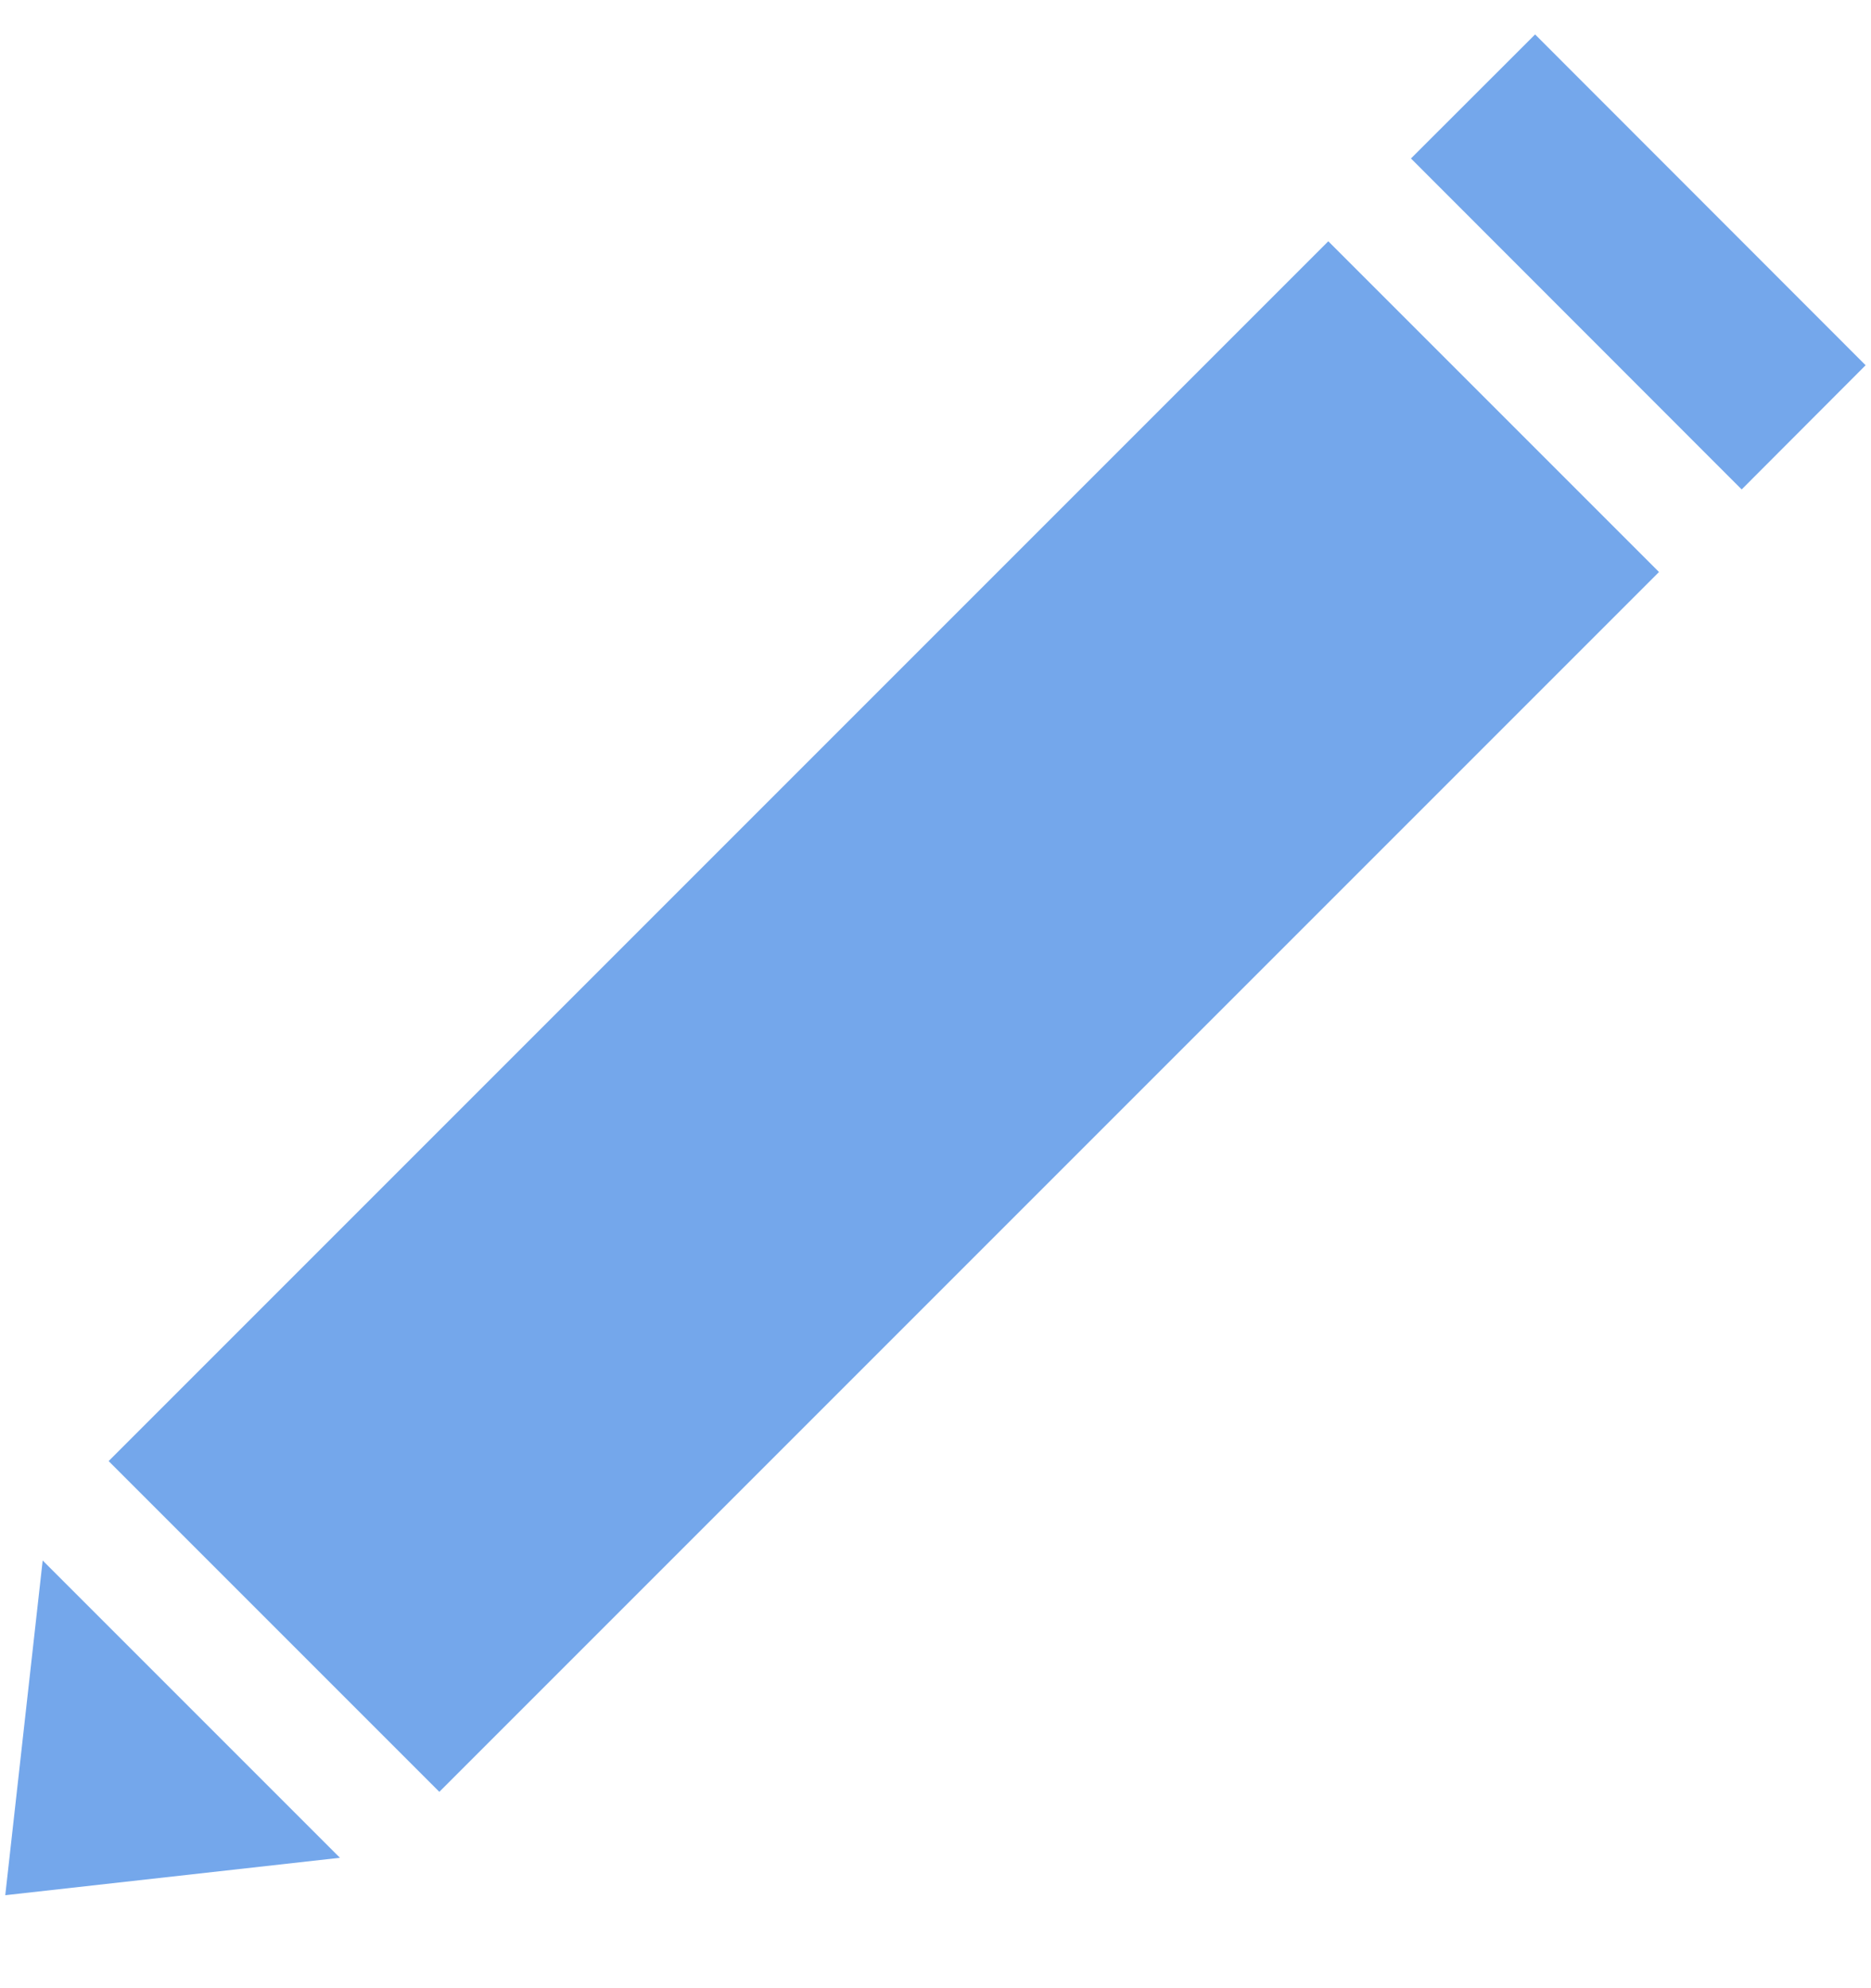 <svg xmlns="http://www.w3.org/2000/svg" width="16" height="17" viewBox="0 0 16 17">
    <path fill="#74A7EB" fill-rule="nonzero" d="M13.127.295l-1.061 1.06 2.828 2.83 1.06-1.062L13.128.295zm-1.768 1.768L.929 12.493l2.828 2.828 10.43-10.43-2.828-2.828zM.365 13.343l-.32 2.862 2.862-.32-2.542-2.542z"/>
</svg>
